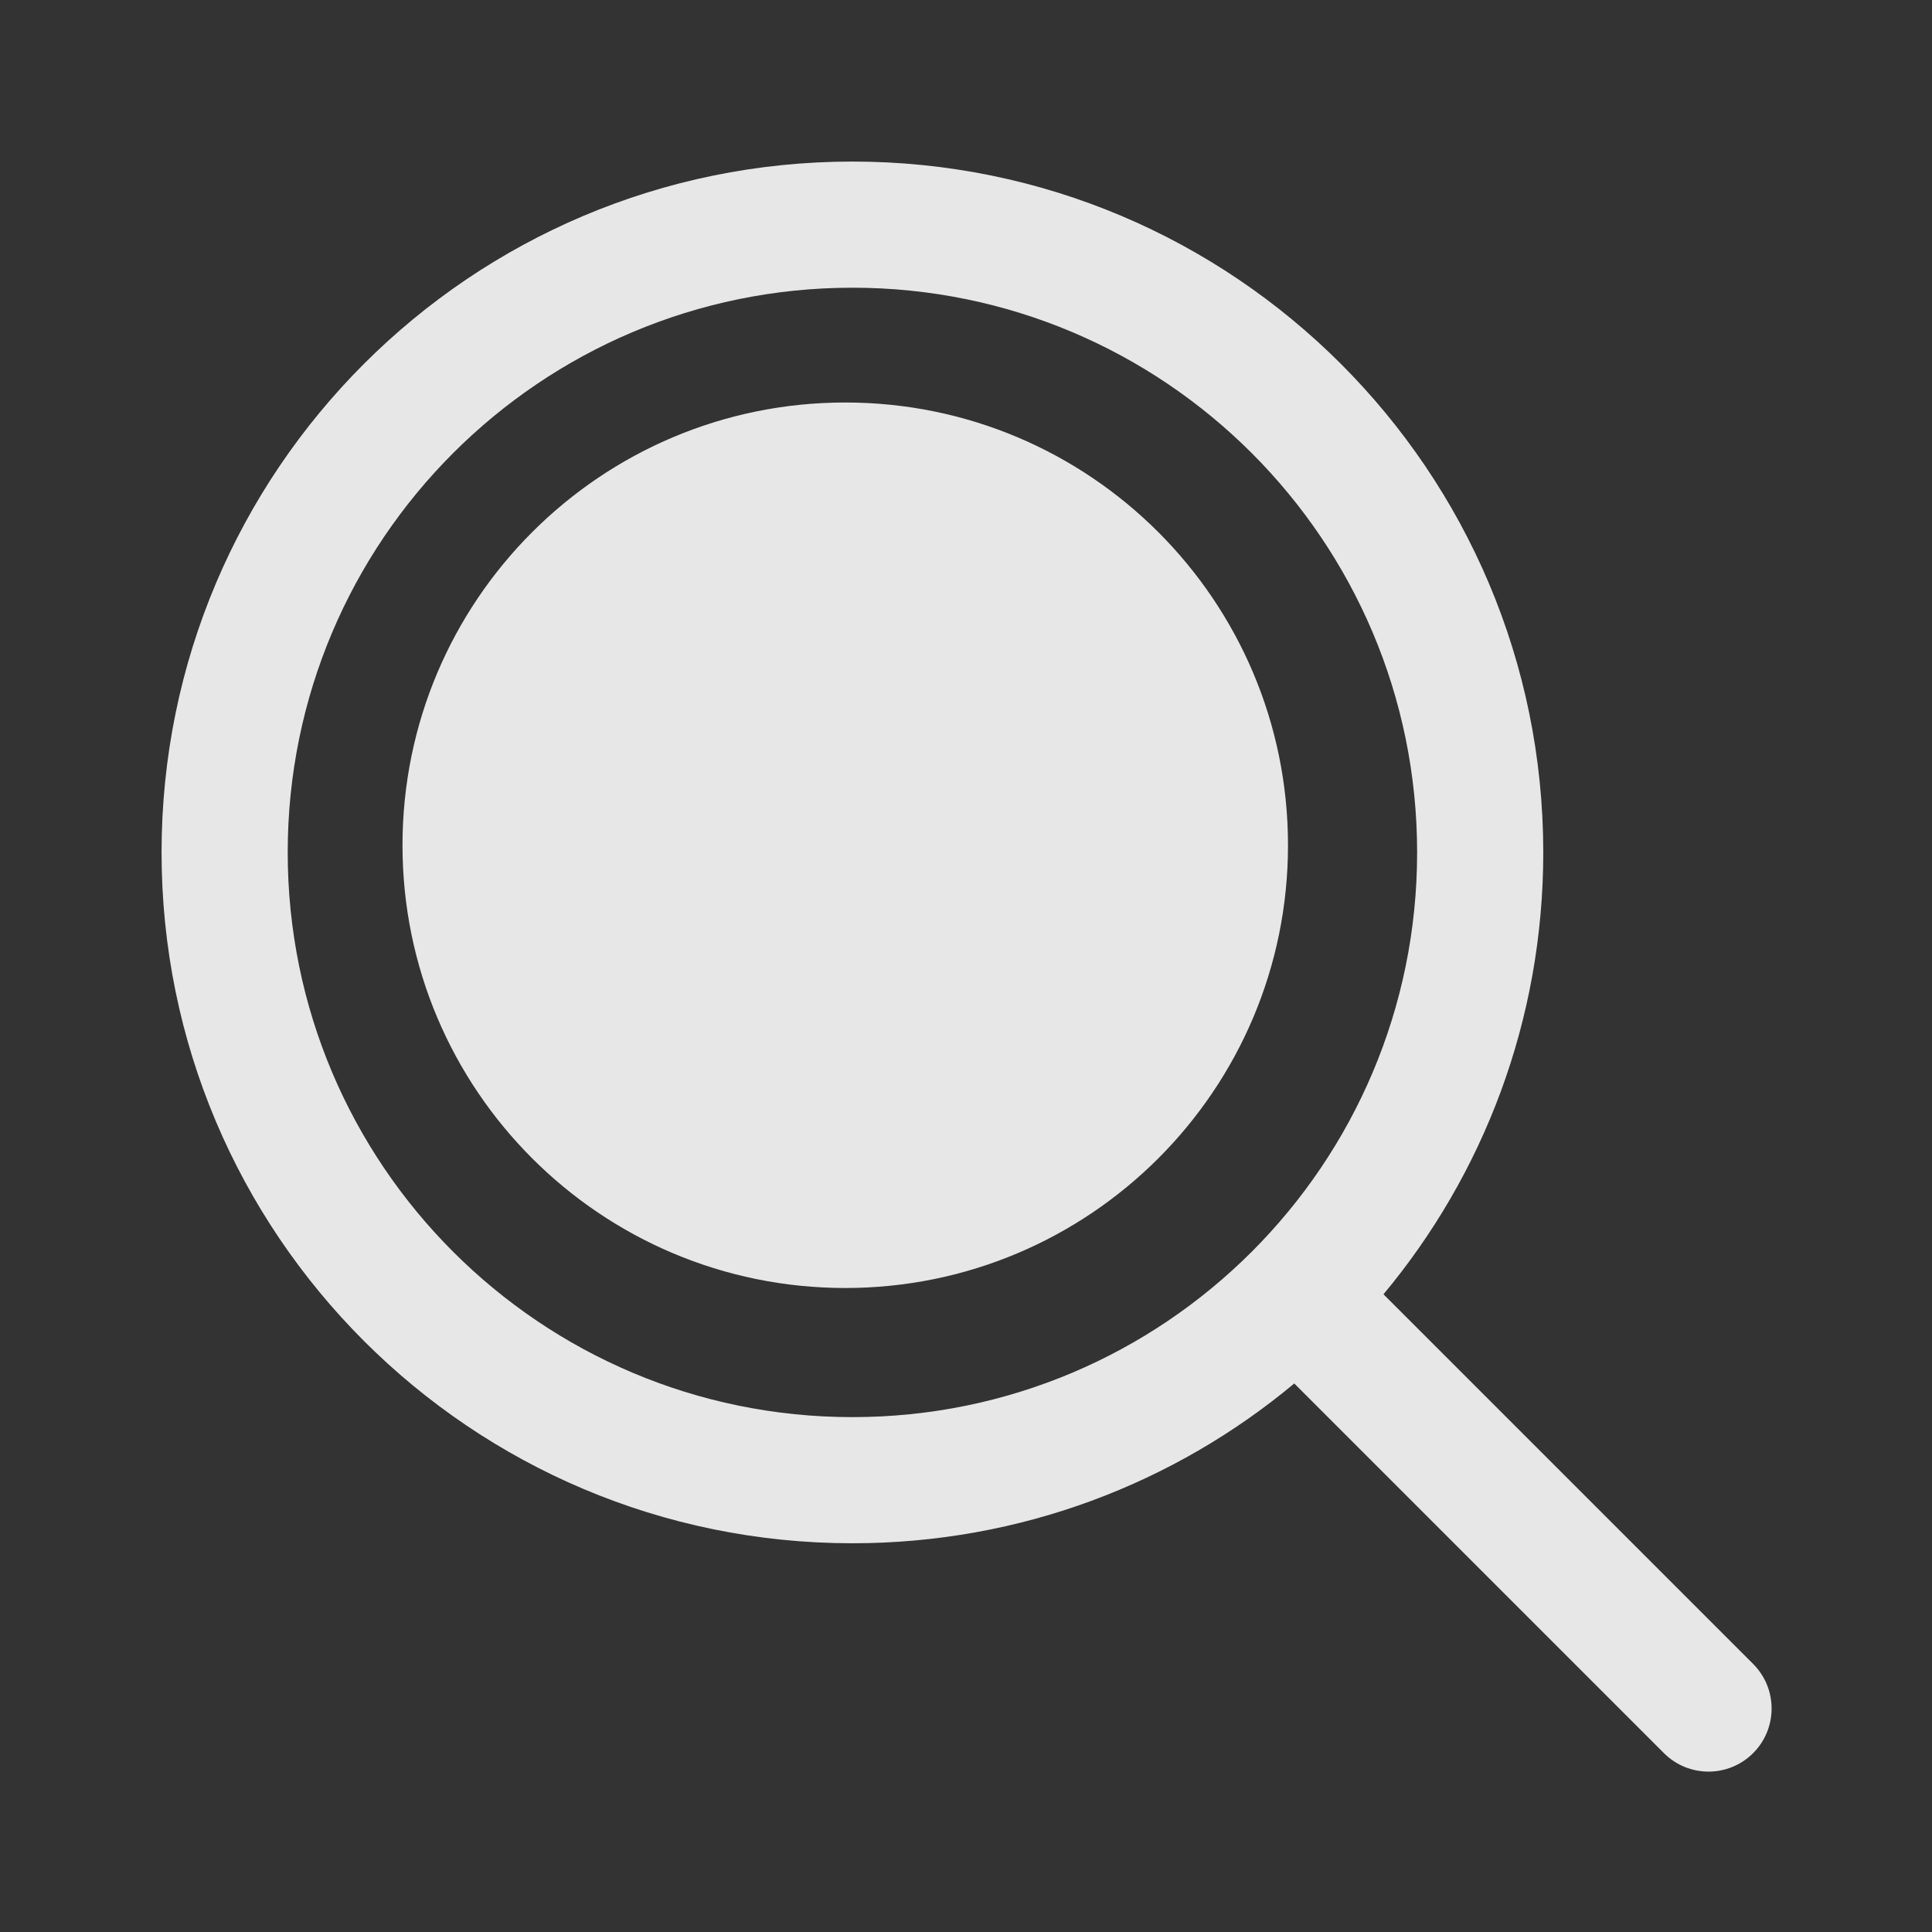 <svg width="24" height="24" viewBox="0 0 24 24" fill="none" xmlns="http://www.w3.org/2000/svg">
<rect x="0" y="0" width="24" height="24" fill="#333333" stroke="none"/>
<path fill-rule="evenodd" clip-rule="evenodd" d="M2.007 10.589C2.007 5.849 5.849 2.007 10.589 2.007C15.329 2.007 19.171 5.849 19.171 10.589C19.171 12.677 18.426 14.591 17.186 16.078L21.778 20.67C22.084 20.976 22.084 21.472 21.778 21.778C21.472 22.084 20.976 22.084 20.67 21.778L16.078 17.186C14.591 18.426 12.677 19.171 10.589 19.171C5.849 19.171 2.007 15.329 2.007 10.589ZM10.589 3.574C6.715 3.574 3.574 6.715 3.574 10.589C3.574 14.464 6.715 17.604 10.589 17.604C14.464 17.604 17.604 14.464 17.604 10.589C17.604 6.715 14.464 3.574 10.589 3.574ZM10.5 16C13.538 16 16 13.538 16 10.5C16 7.462 13.538 5 10.5 5C7.462 5 5 7.462 5 10.5C5 13.538 7.462 16 10.5 16Z" fill="white" fill-opacity="0.88"/>
</svg>
